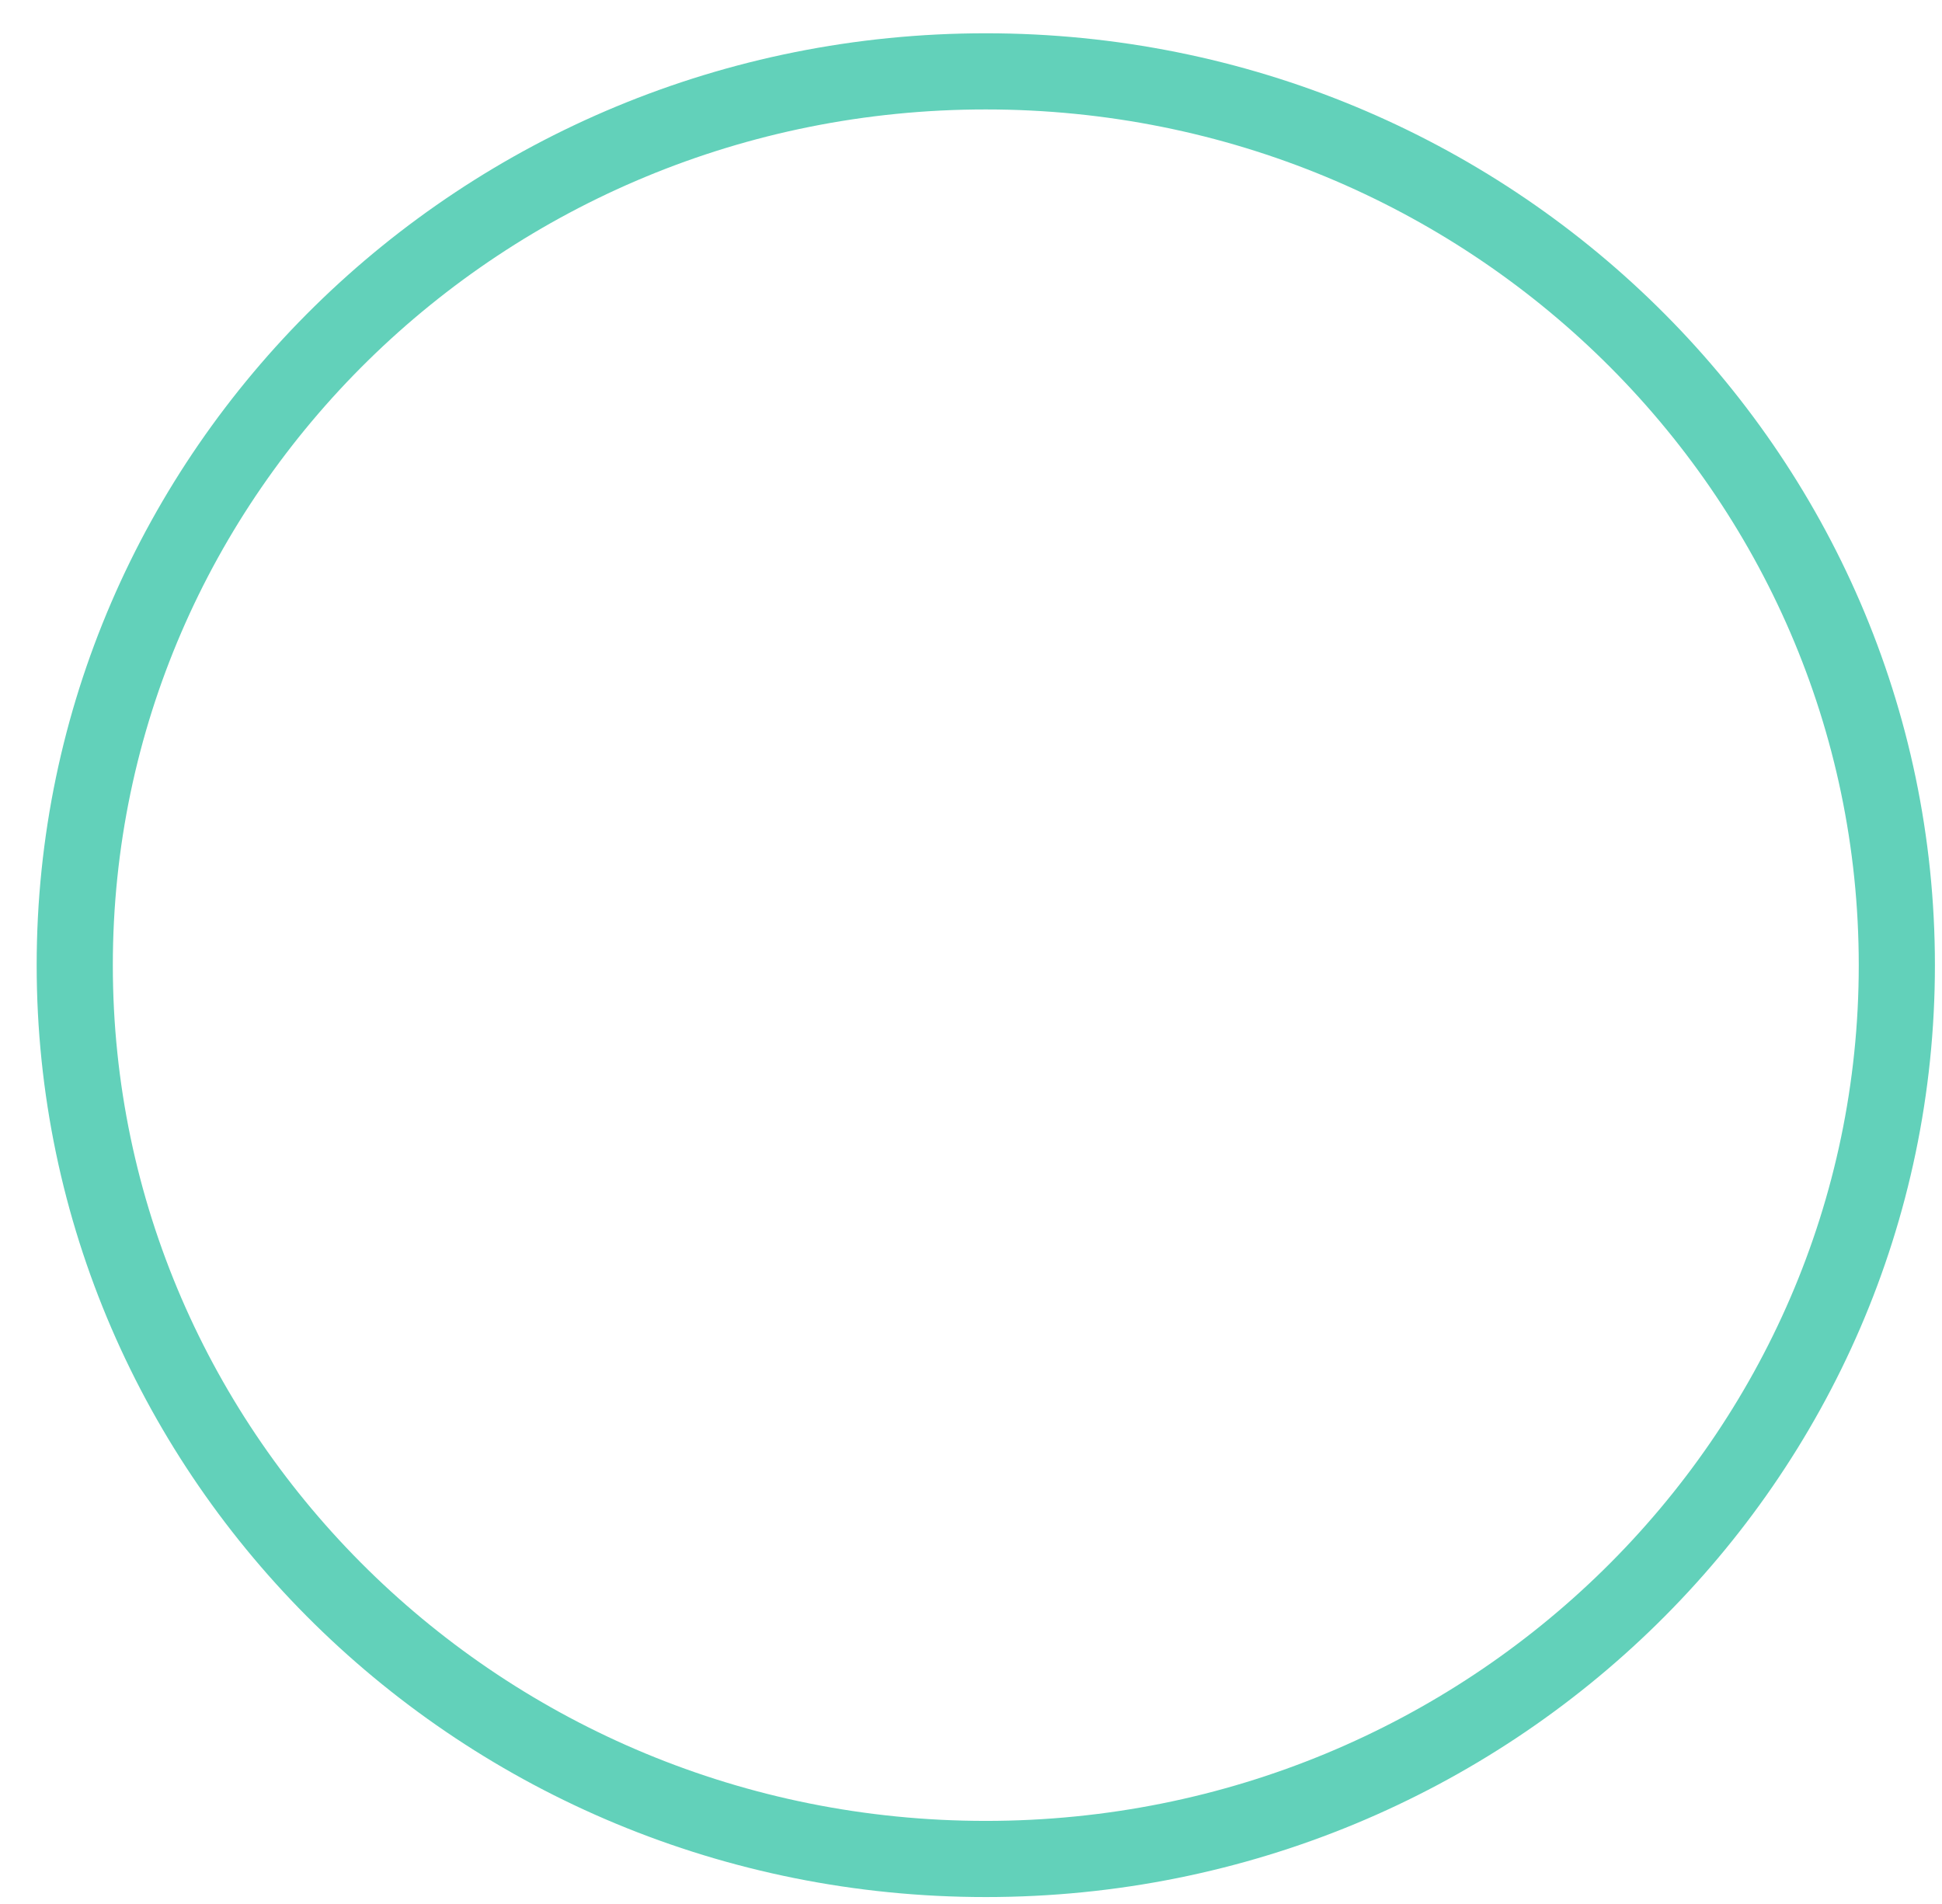 <svg width="51" height="50" fill="none" xmlns="http://www.w3.org/2000/svg"><path d="M25.888 1.874c13.231 0 23.926 10.526 23.926 23.472 0 12.946-10.695 23.472-23.926 23.472-13.23 0-23.925-10.526-23.925-23.472 0-12.946 10.694-23.472 23.925-23.472z" stroke="#62D1BA" stroke-width="2"/></svg>